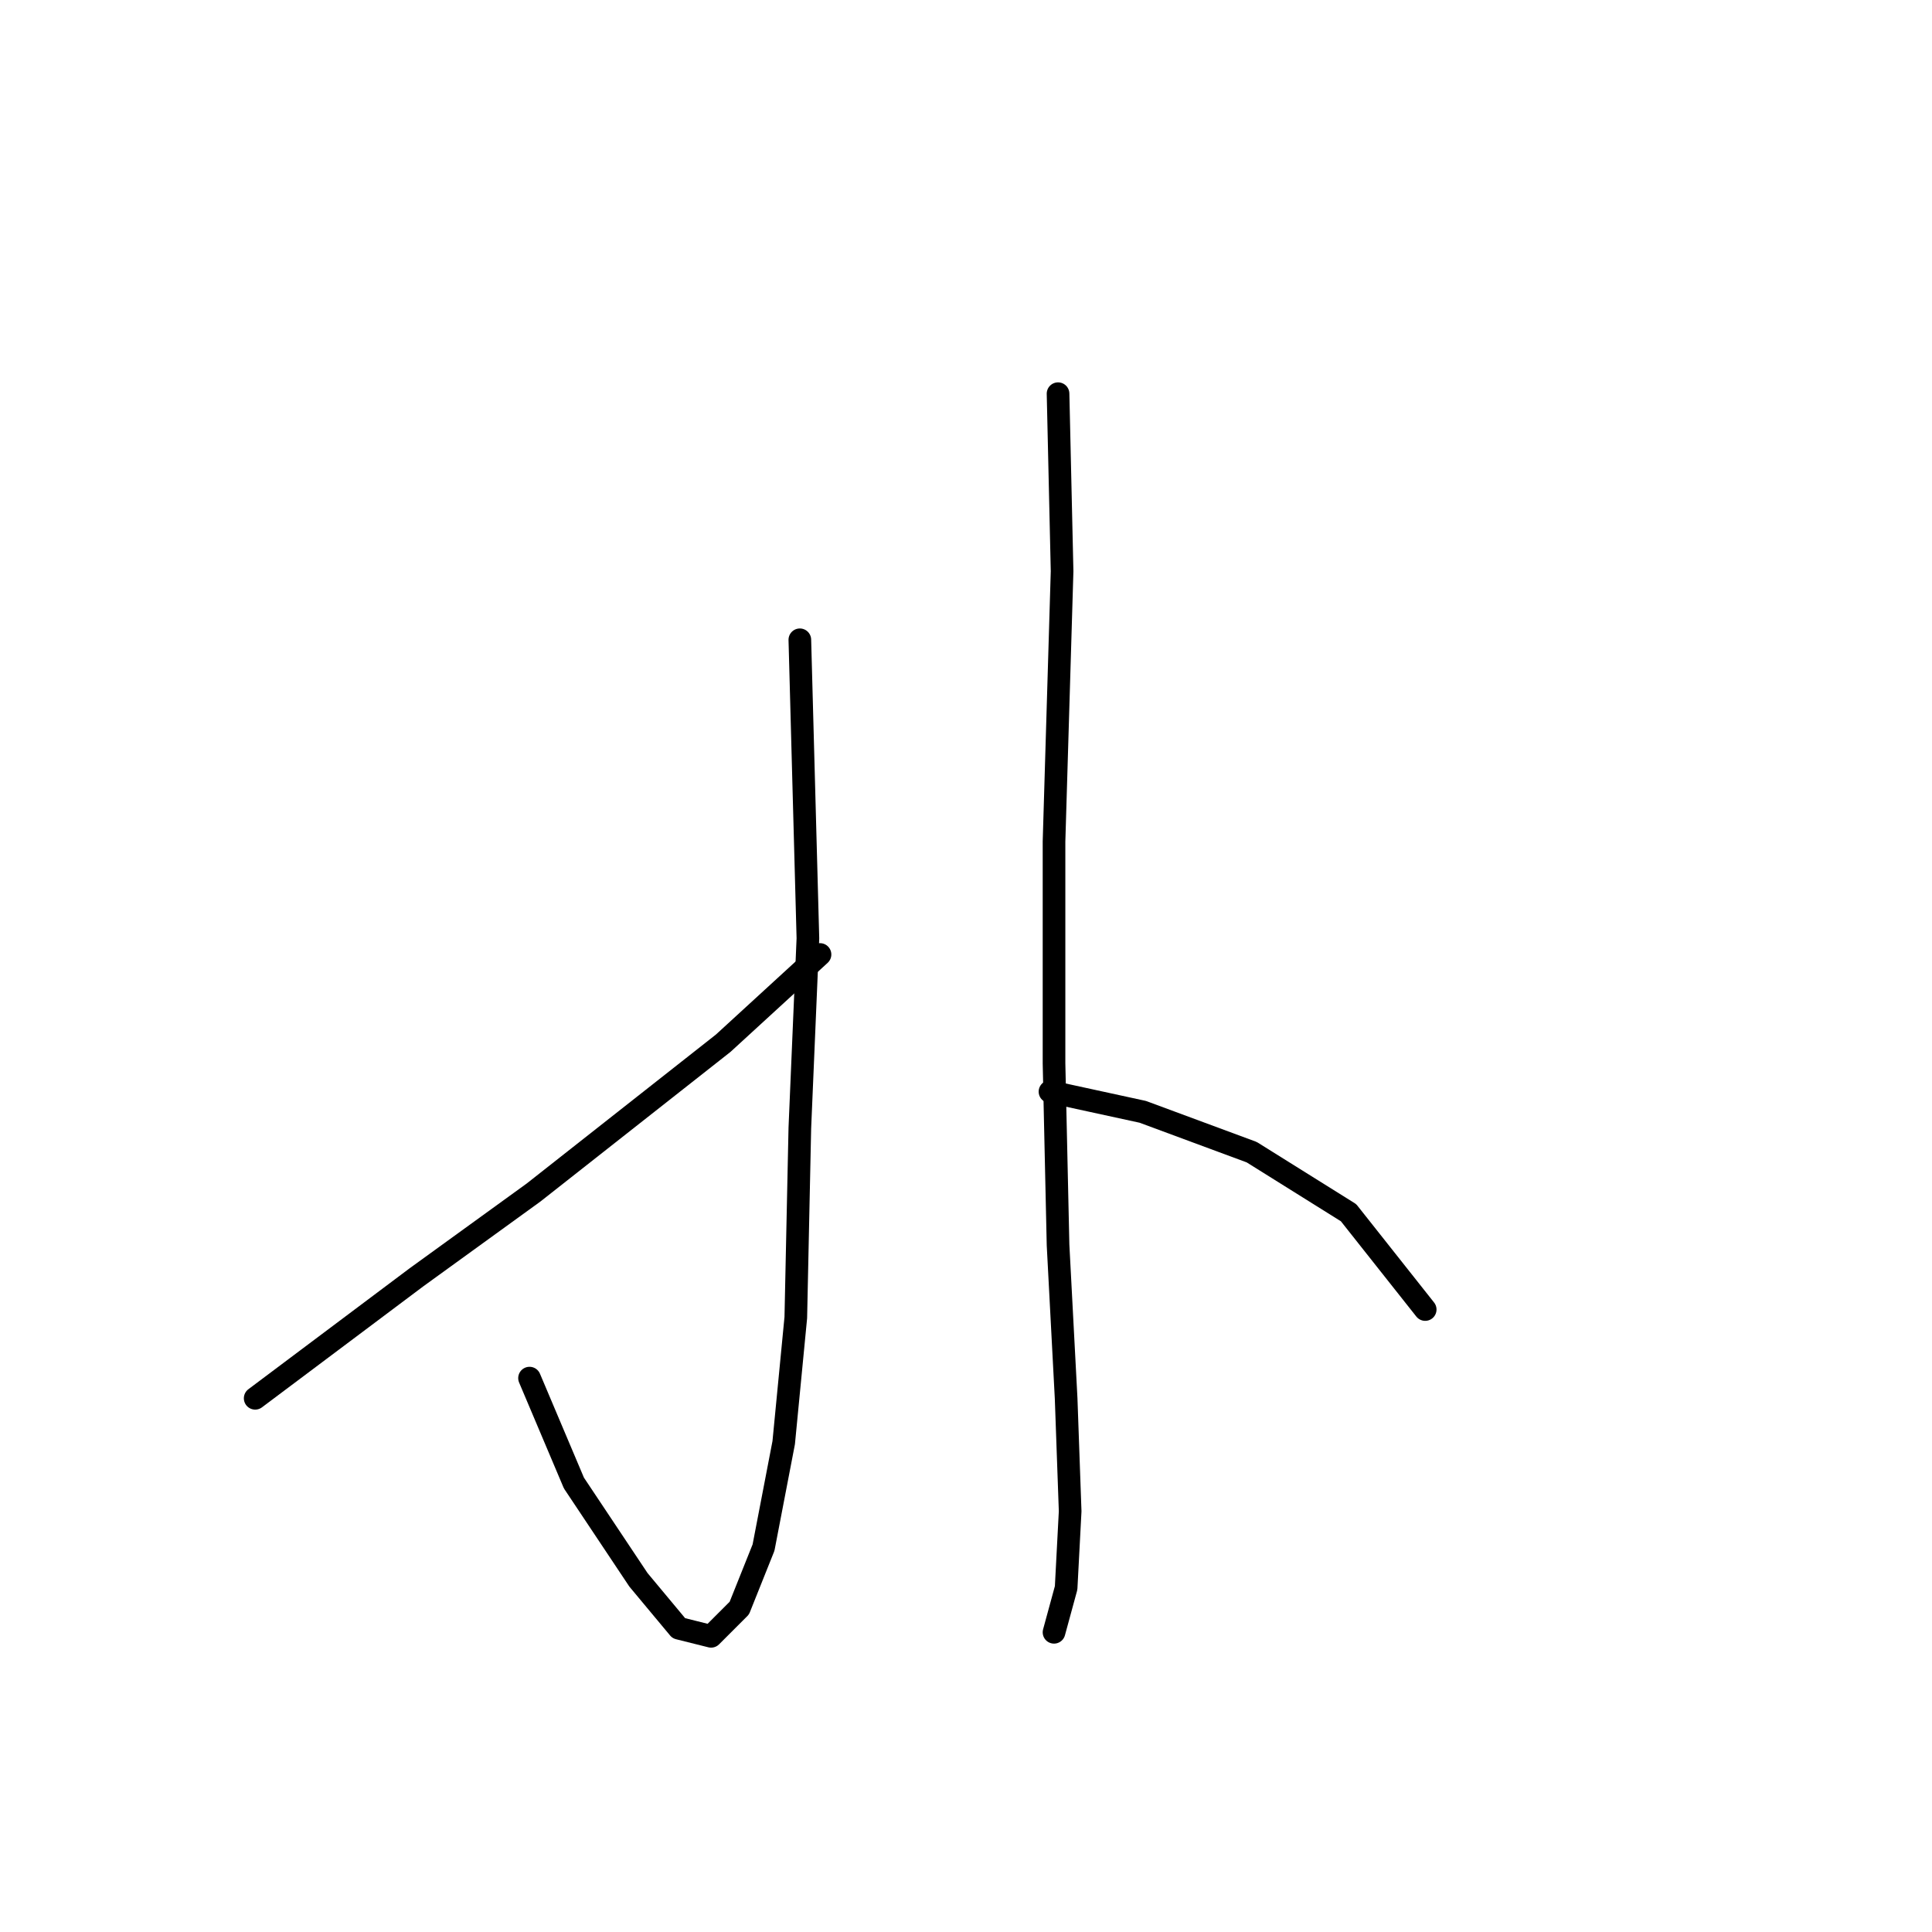 <?xml version="1.0" standalone="no"?>
    <svg width="256" height="256" xmlns="http://www.w3.org/2000/svg" version="1.1">
    <polyline stroke="black" stroke-width="3" stroke-linecap="round" fill="transparent" stroke-linejoin="round" points="105.983 84.775 107.052 124.336 105.983 149.462 105.448 174.588 103.845 191.16 101.172 205.06 97.964 213.079 94.222 216.821 89.945 215.752 84.599 209.337 76.046 196.506 70.165 182.607 70.165 182.607 " />
        <polyline stroke="black" stroke-width="3" stroke-linecap="round" fill="transparent" stroke-linejoin="round" points="108.656 126.474 95.826 138.235 70.7 158.015 55.196 169.242 42.366 178.865 35.951 183.676 33.812 185.28 33.812 185.28 " />
        <polyline stroke="black" stroke-width="3" stroke-linecap="round" fill="transparent" stroke-linejoin="round" points="140.197 52.165 140.732 75.687 139.663 111.505 139.663 140.908 140.197 164.965 141.267 185.28 141.801 200.249 141.267 210.406 139.663 216.287 139.663 216.287 " />
        <polyline stroke="black" stroke-width="3" stroke-linecap="round" fill="transparent" stroke-linejoin="round" points="139.128 144.65 151.424 147.323 165.858 152.669 178.688 160.688 188.846 173.519 188.846 173.519 " />
        </svg>
